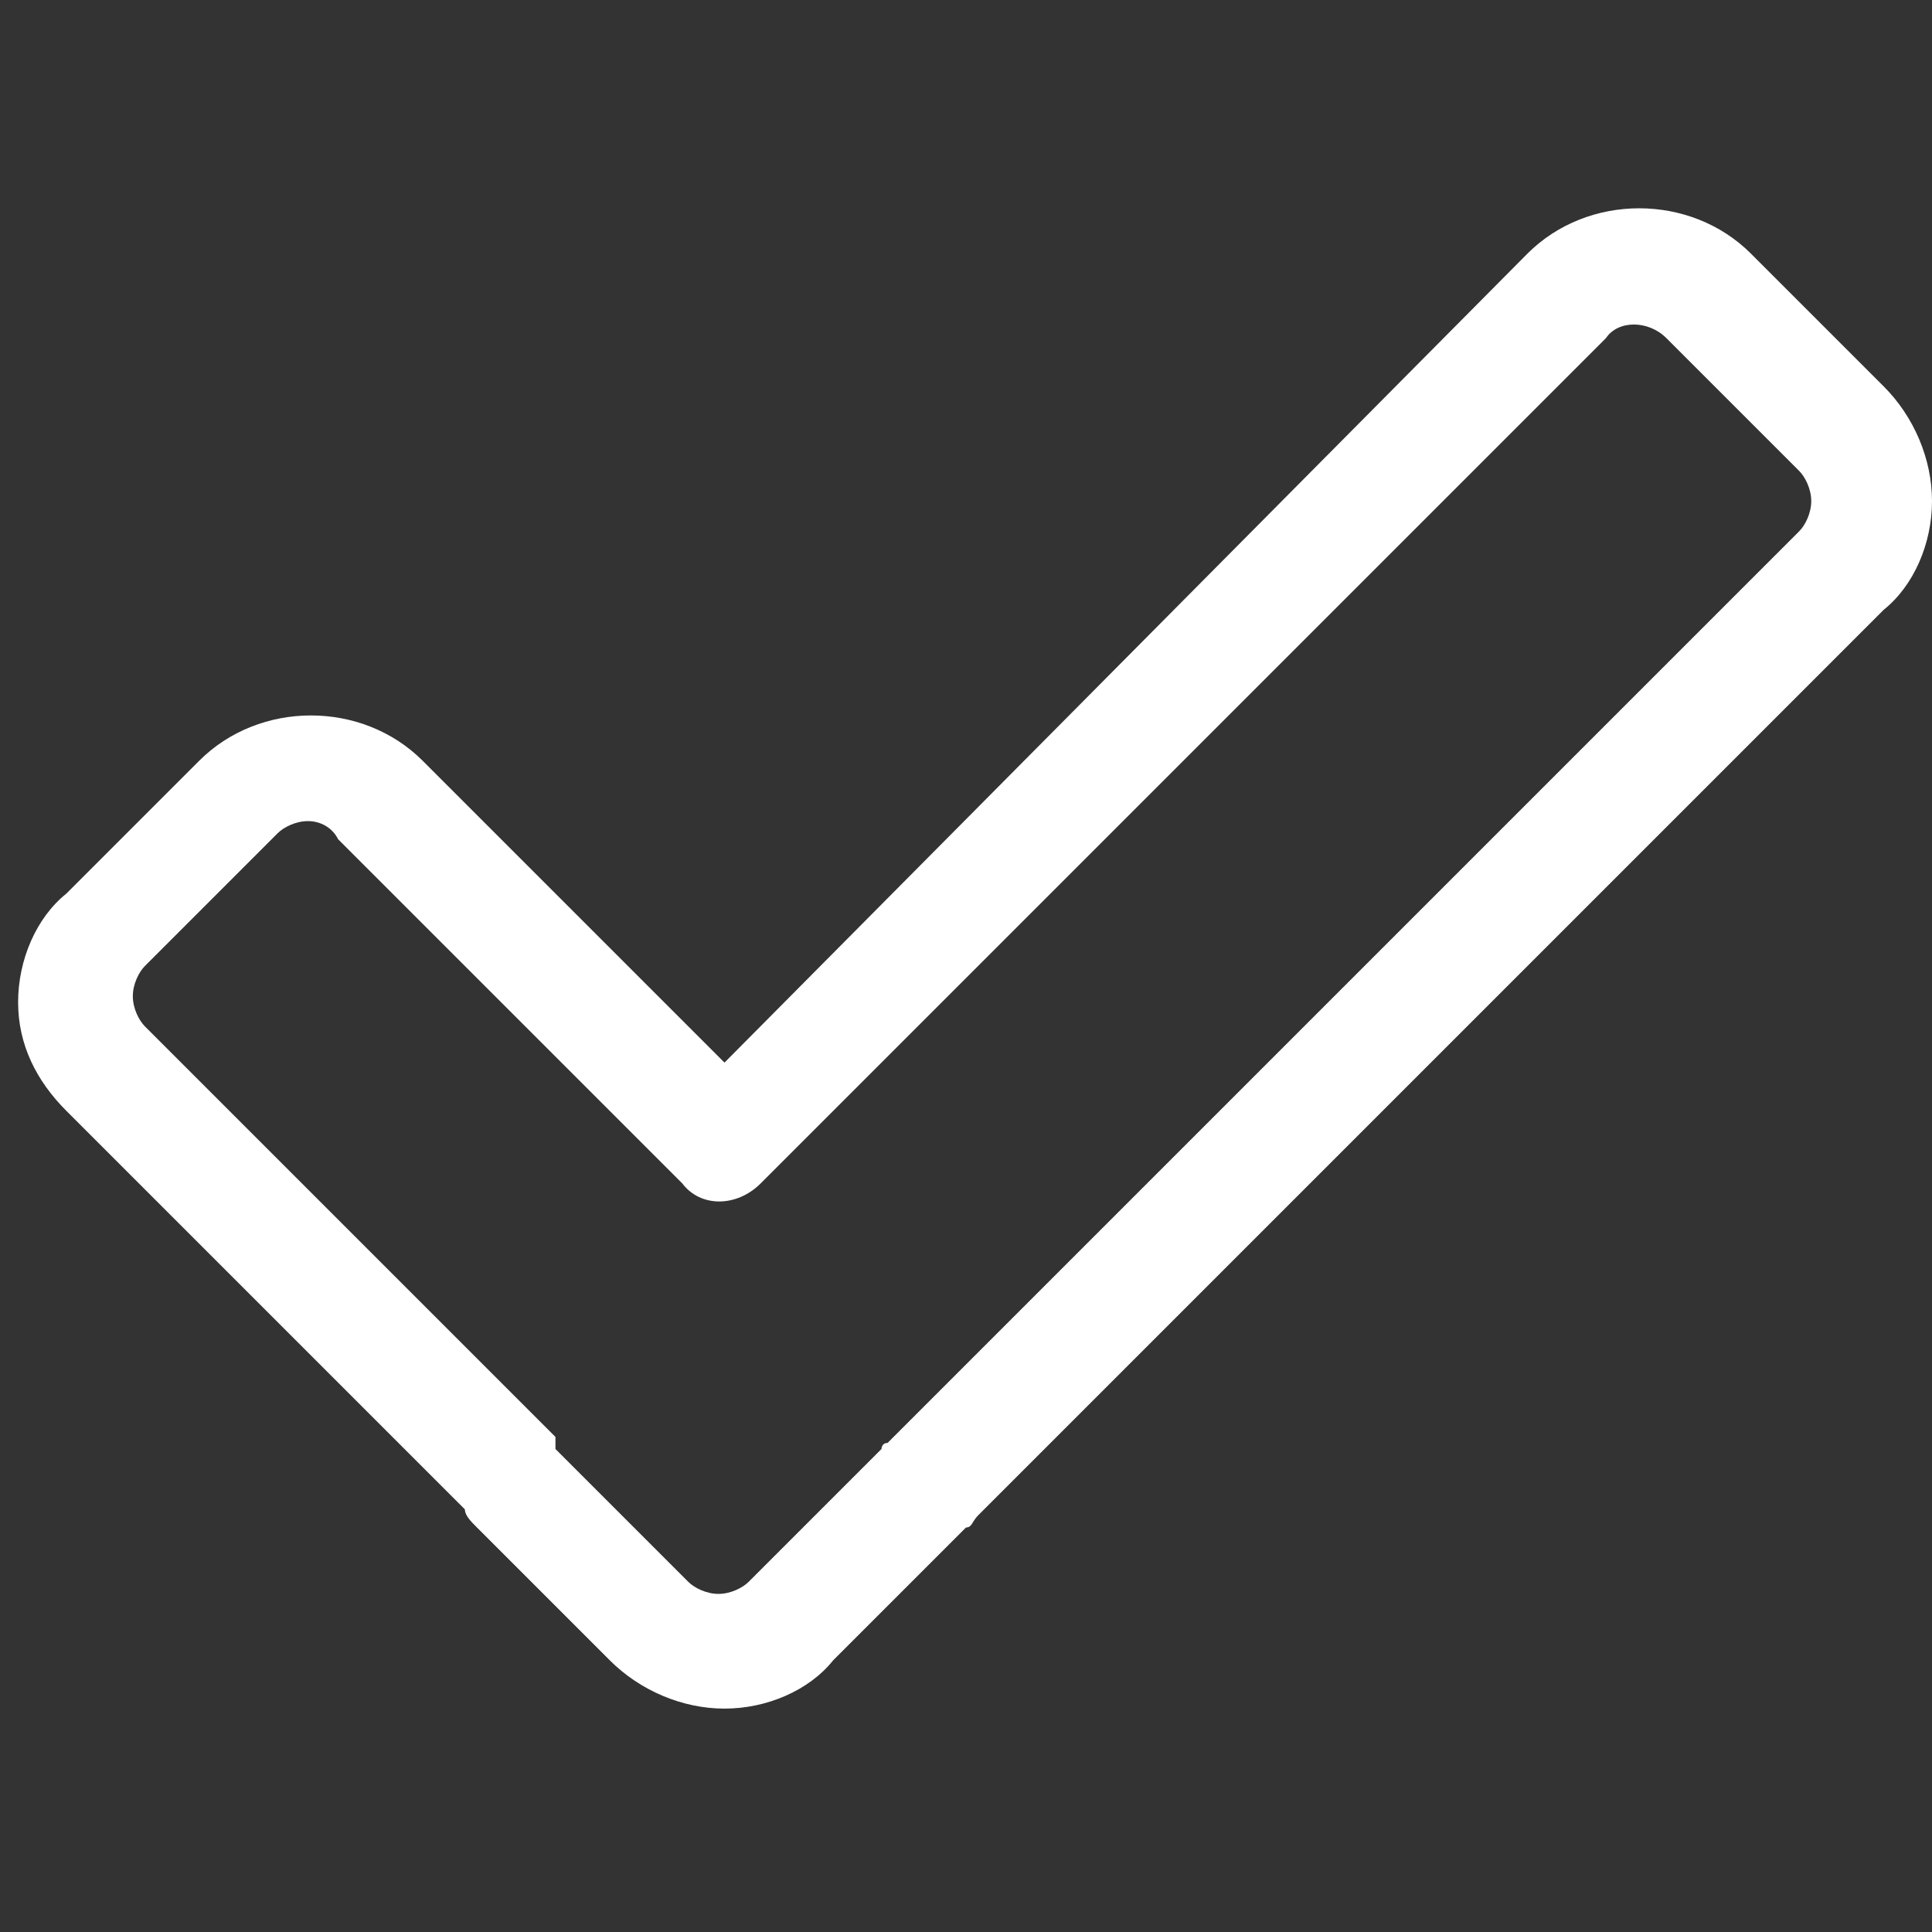 <?xml version="1.0" encoding="iso-8859-1"?>
<!-- Generator: Adobe Illustrator 16.0.0, SVG Export Plug-In . SVG Version: 6.00 Build 0)  -->
<!DOCTYPE svg PUBLIC "-//W3C//DTD SVG 1.1//EN" "http://www.w3.org/Graphics/SVG/1.1/DTD/svg11.dtd">
<svg version="1.1" id="Layer_1" xmlns="http://www.w3.org/2000/svg" xmlns:xlink="http://www.w3.org/1999/xlink" x="0px" y="0px"
	 width="32px" height="32px" viewBox="0 0 32 32" style="enable-background:new 0 0 32 32;" xml:space="preserve">
<rect x="0" y="0" width="32" height="32" fill="#333333" stroke="none"/>
<style type="text/css">
<![CDATA[
	.st0{fill:#FFFFFF;}
]]>
</style>
<path class="st0" d="M12,28.3L12,28.3C12,28.3,12,28.3,12,28.3C12,28.3,12,28.3,12,28.3c-0.7,0-1.4-0.3-1.9-0.8l-2.2-2.2
	c-0.1-0.1-0.2-0.2-0.2-0.3l-6.6-6.6c-0.5-0.5-0.8-1.1-0.8-1.8c0-0.7,0.3-1.4,0.8-1.8l2.2-2.2c1-1,2.7-1,3.7,0l5,5L25.3,4.2
	c1-1,2.7-1,3.7,0l2.2,2.2C31.7,6.9,32,7.6,32,8.3c0,0.7-0.3,1.4-0.8,1.8l-15,15c-0.1,0.1-0.1,0.2-0.2,0.2l-2.2,2.2
	C13.4,28,12.7,28.3,12,28.3z M5.1,13.6c-0.2,0-0.4,0.1-0.5,0.2l-2.2,2.2c-0.1,0.1-0.2,0.3-0.2,0.5c0,0.2,0.1,0.4,0.2,0.5l6.7,6.7
	c0,0,0.1,0.1,0.1,0.1L9.2,24l2.2,2.2c0.1,0.1,0.3,0.2,0.5,0.2h0l0,0c0.2,0,0.4-0.1,0.5-0.2l2.2-2.2c0,0,0-0.1,0.1-0.1
	c0,0,0.1-0.1,0.1-0.1l15-15c0.1-0.1,0.2-0.3,0.2-0.5c0-0.2-0.1-0.4-0.2-0.5l-2.2-2.2c-0.3-0.3-0.8-0.3-1,0l-14,14
	c-0.4,0.4-1,0.4-1.3,0l-5.7-5.7C5.5,13.7,5.3,13.6,5.1,13.6z"/>
</svg>
